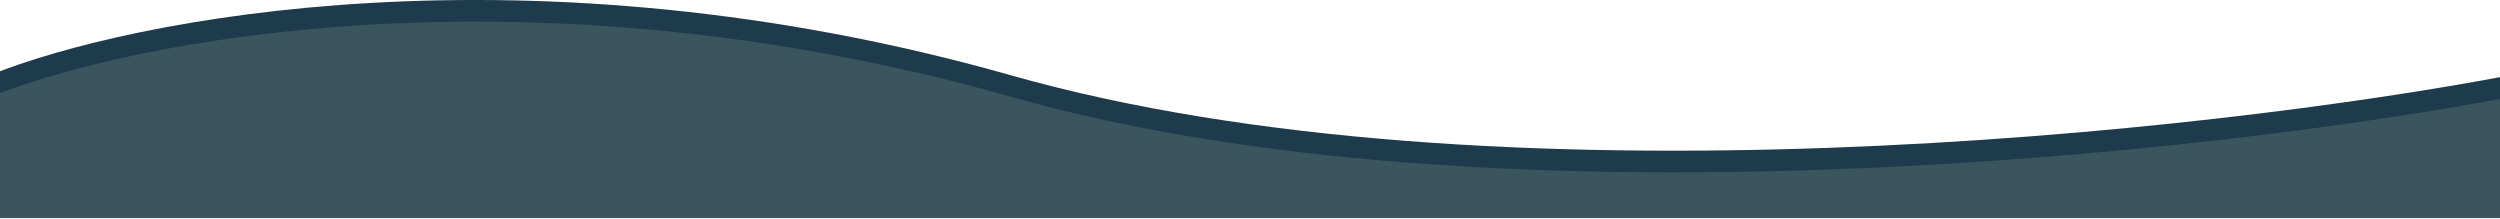 <svg width="1920" height="168" viewBox="0 0 1920 168" fill="none" xmlns="http://www.w3.org/2000/svg">
<path d="M776.5 57.865C406.9 -46.934 99.5 14.199 -8 57.865V150.865H1927.5V57.865C1697.83 101.532 1146.1 162.665 776.5 57.865Z" fill="#1D3B4C"/>
<path d="M777 74.5C407.4 -30.3 100 30.833 -7.5 74.5V167.5H1928V74.5C1698.33 118.167 1146.6 179.3 777 74.5Z" fill="#3B555E"/>
</svg>
